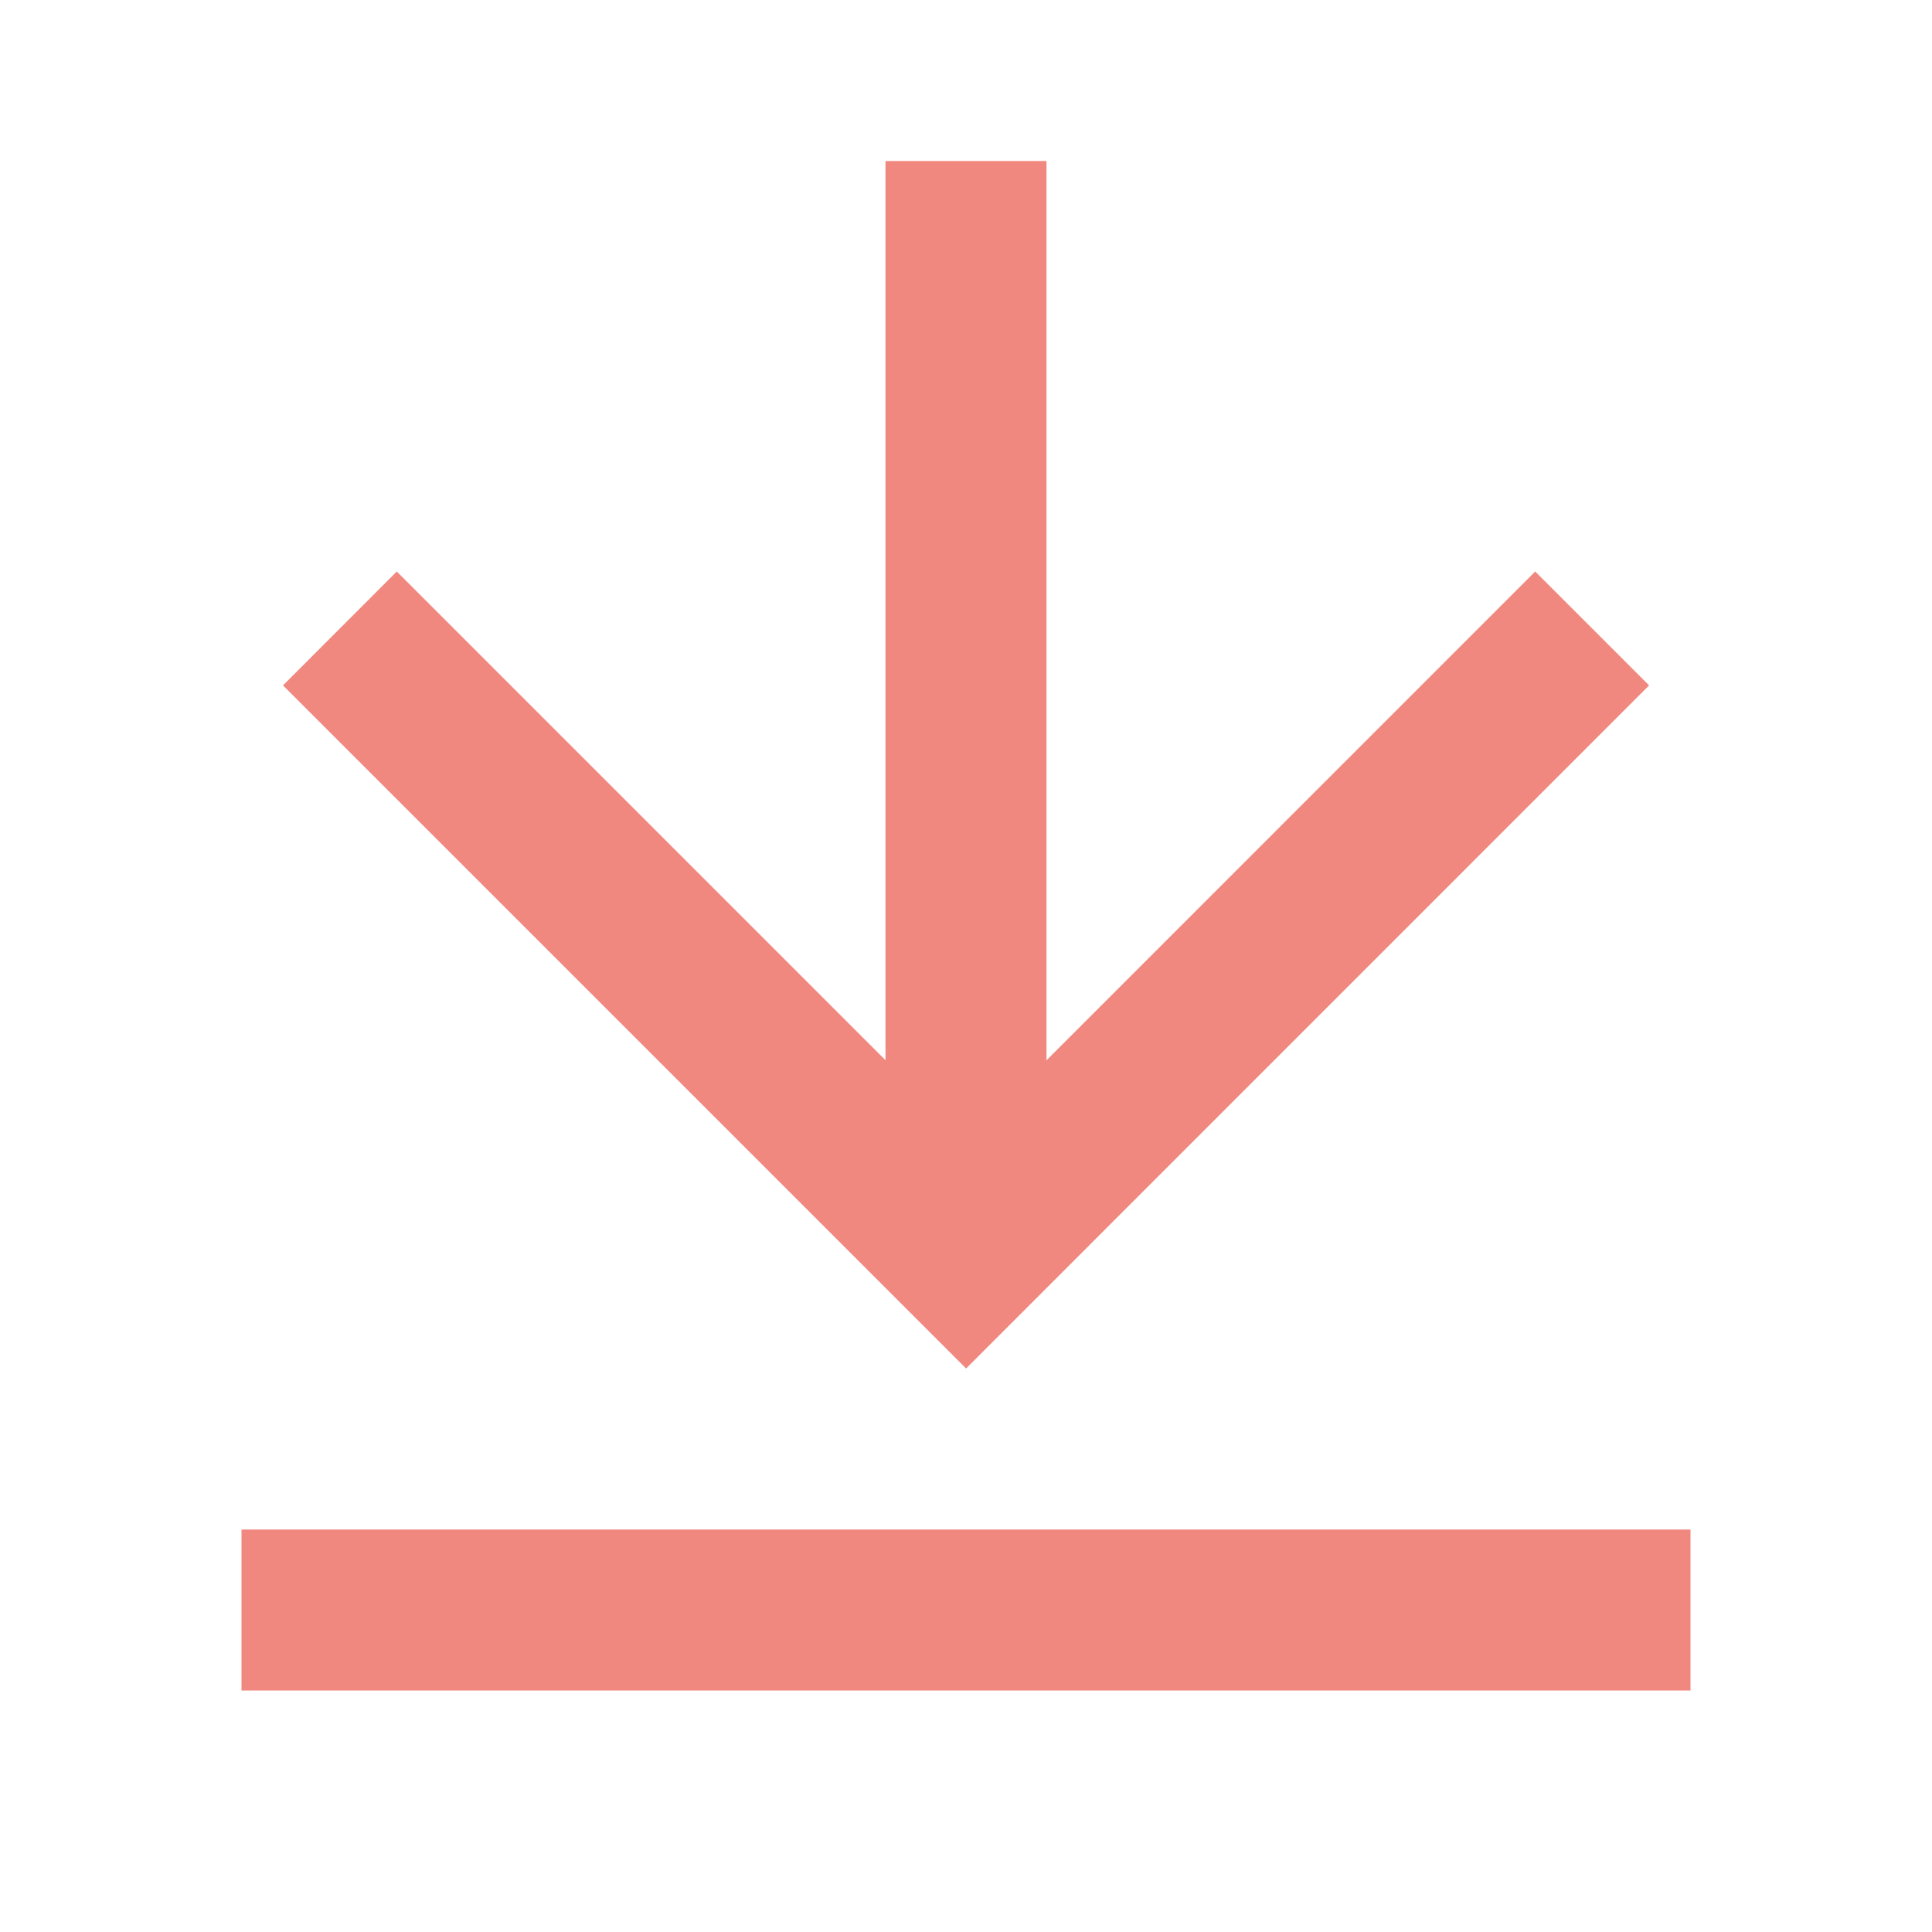 <svg id="Groupe_68" data-name="Groupe 68" xmlns="http://www.w3.org/2000/svg" width="21" height="21" viewBox="0 0 21 21">
  <path id="Tracé_36" data-name="Tracé 36" d="M0,0H21V21H0Z" fill="none"/>
  <path id="Tracé_37" data-name="Tracé 37" d="M3,16.875H18.75v1.75H3Zm8.75-5.1,5.312-5.313L18.3,7.7l-7.424,7.425L3.451,7.7,4.688,6.462,10,11.774V2h1.75Z" transform="translate(-0.375 -0.25)" fill="#f08880"/>
</svg>
